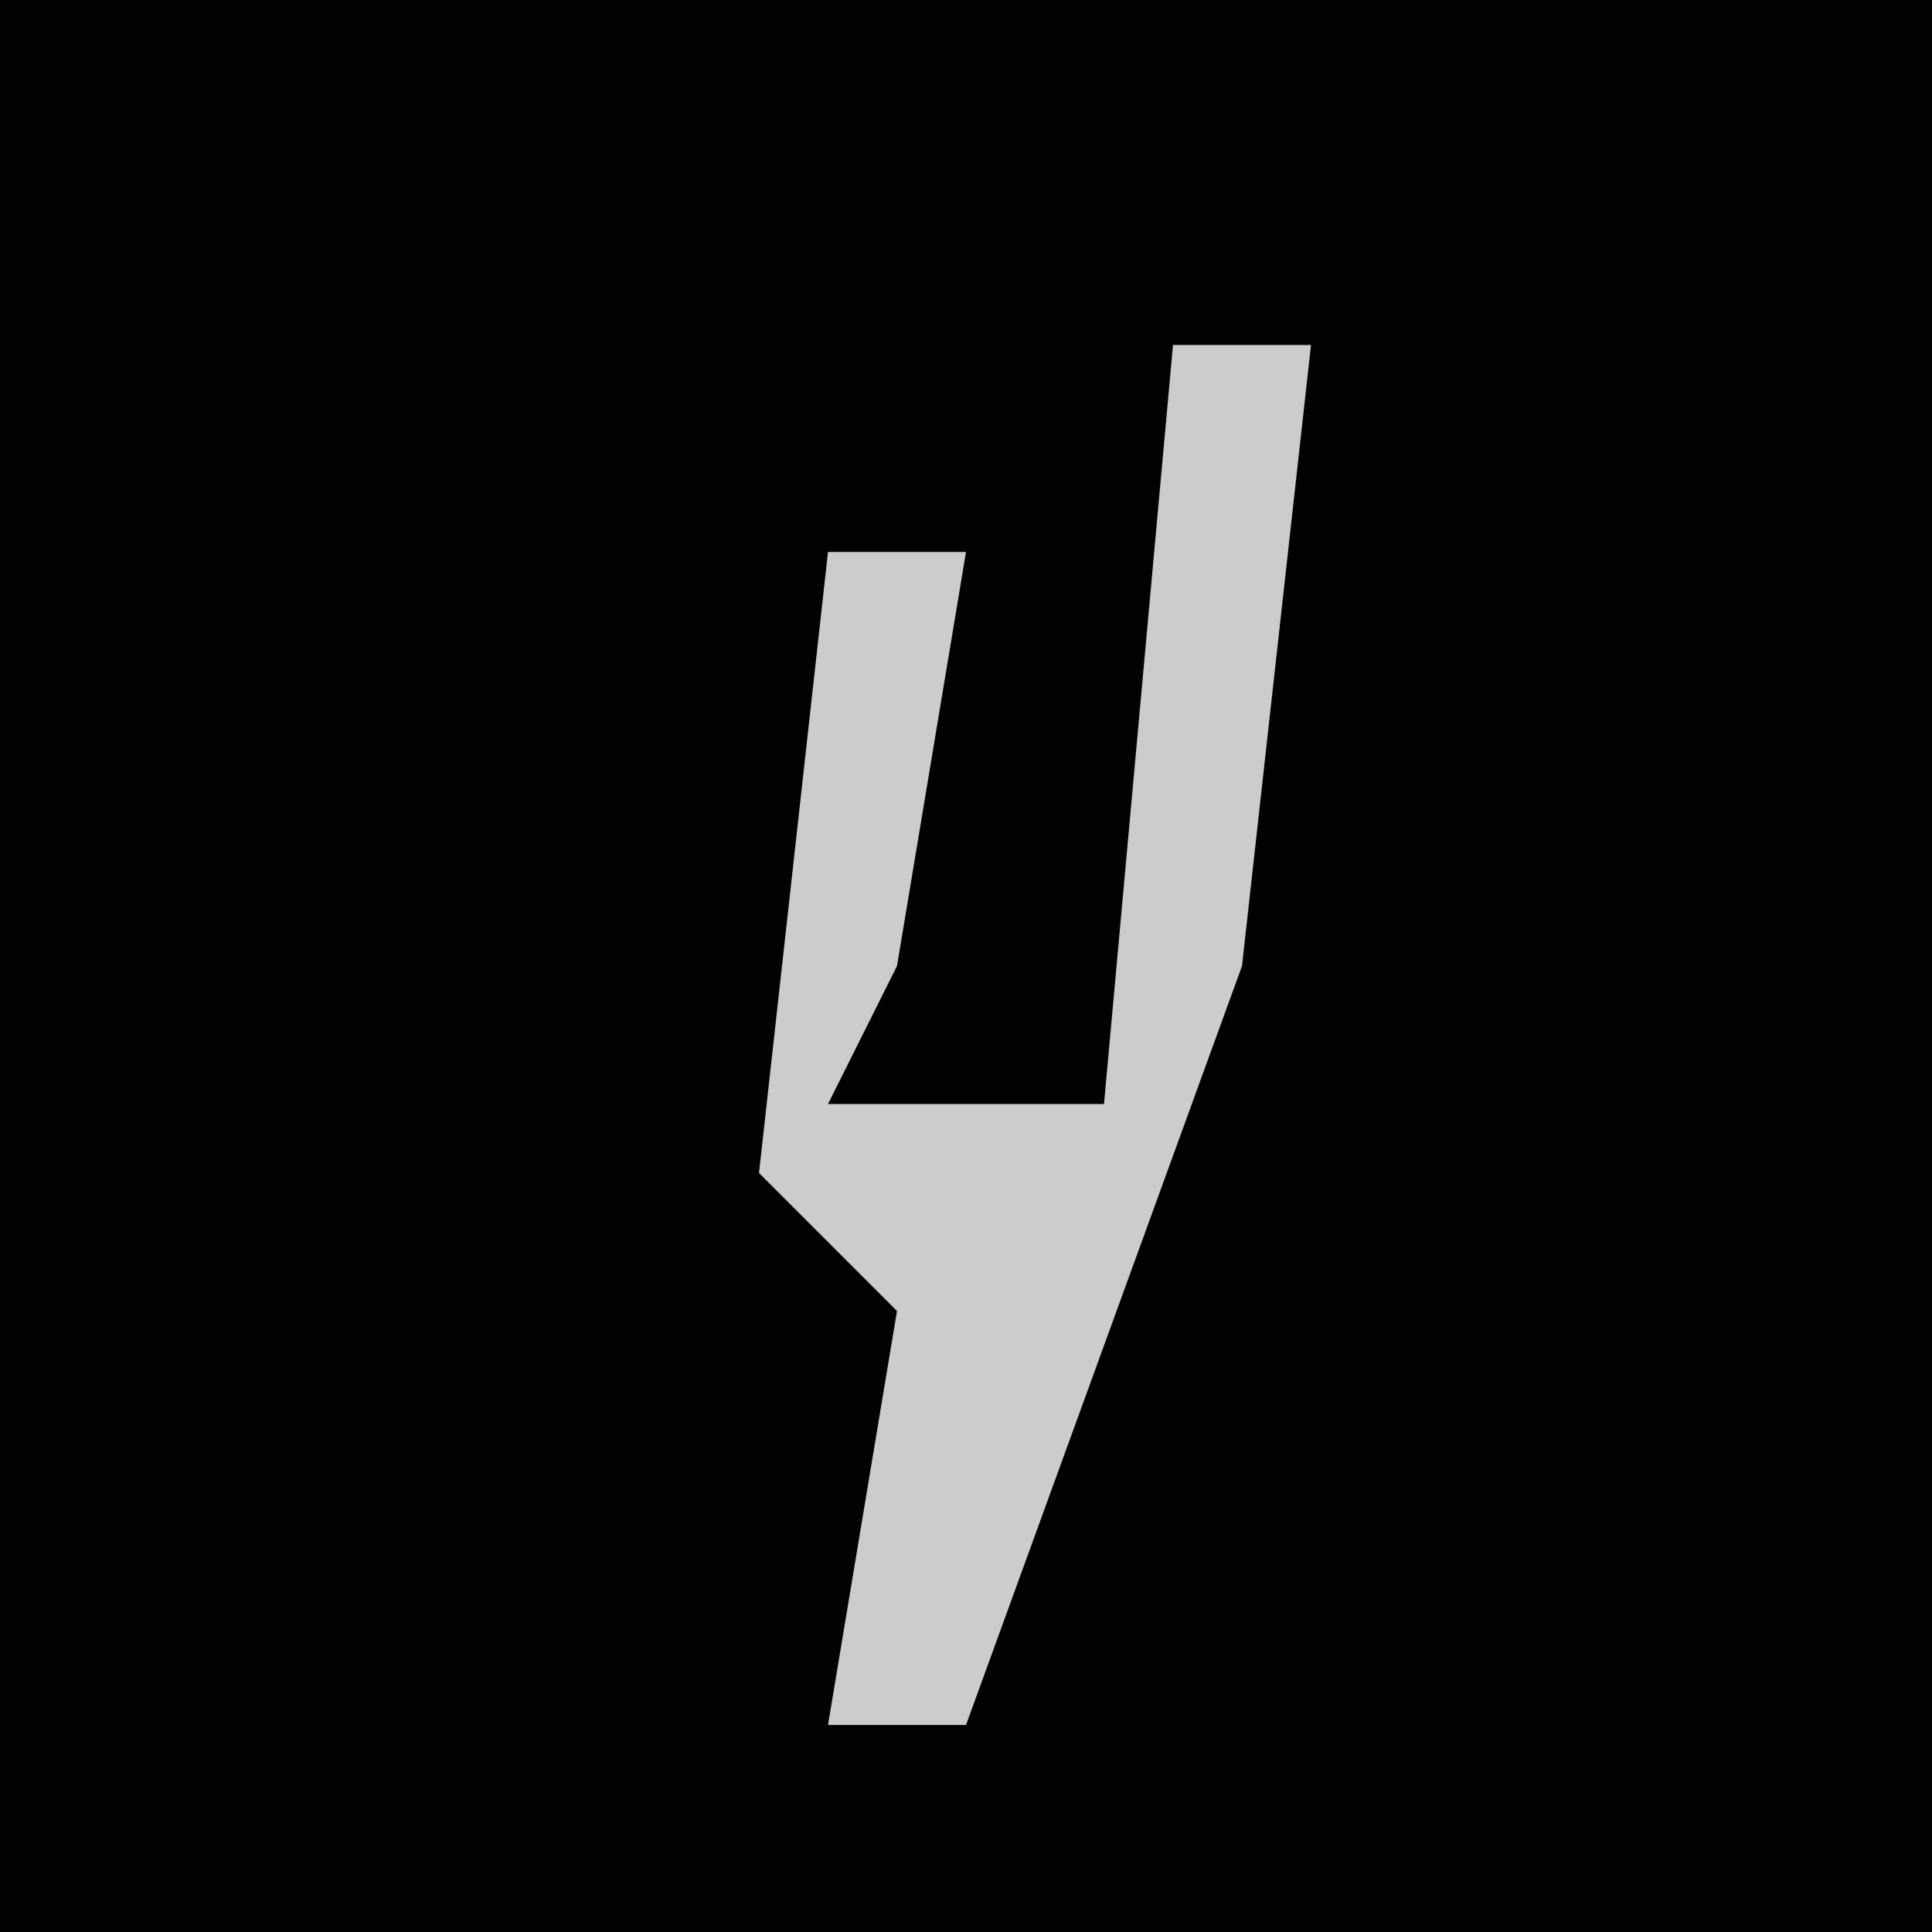 <?xml version="1.0" encoding="UTF-8"?>
<svg version="1.1" xmlns="http://www.w3.org/2000/svg" width="28" height="28">
<path d="M0,0 L28,0 L28,28 L0,28 Z " fill="#020202" transform="translate(0,0)"/>
<path d="M0,0 L2,0 L1,9 L-3,20 L-5,20 L-4,14 L-6,12 L-5,3 L-3,3 L-4,9 L-5,11 L-1,11 Z " fill="#CCCCCC" transform="translate(17,5)"/>
</svg>
